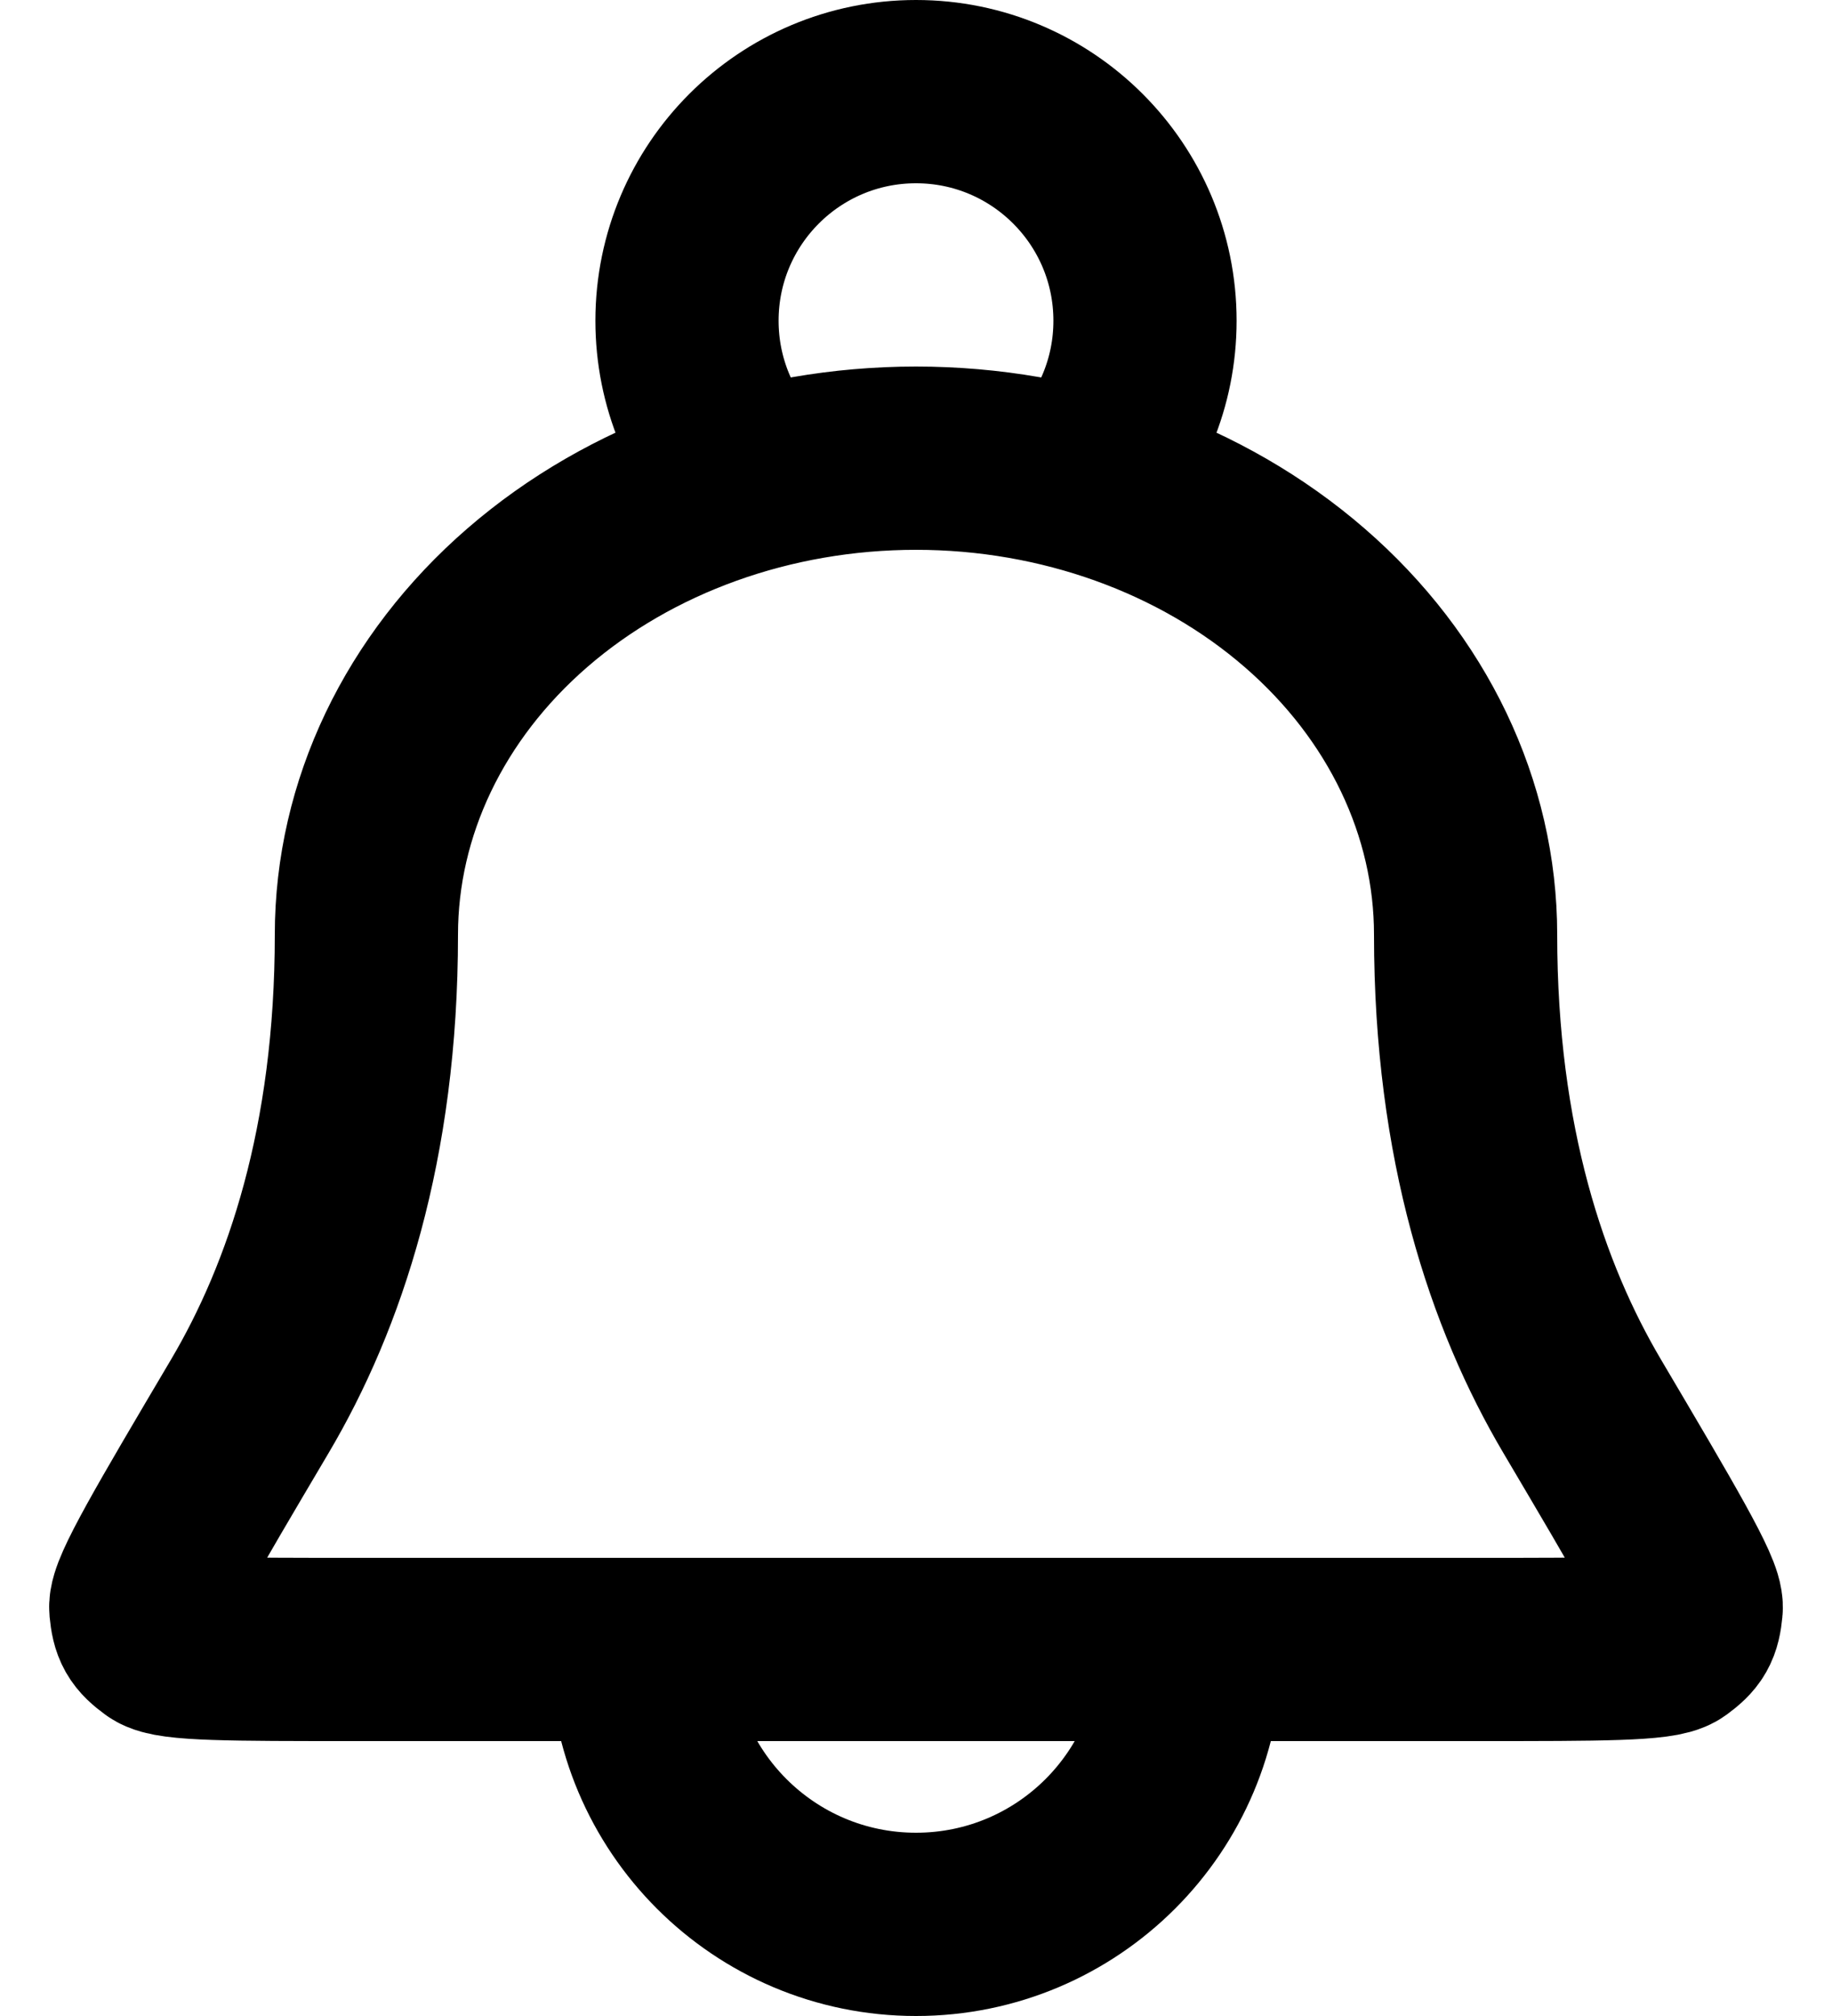 <svg width="20" height="22" viewBox="0 0 20 22" fill="none" xmlns="http://www.w3.org/2000/svg">
<path d="M13 18C13 19.657 11.657 21 10 21C8.343 21 7 19.657 7 18M11.796 5.239C12.232 4.789 12.5 4.176 12.5 3.5C12.5 2.119 11.38 1 10 1C8.619 1 7.5 2.119 7.5 3.5C7.5 4.176 7.768 4.789 8.203 5.239M16 10.2C16 8.821 15.368 7.498 14.242 6.523C13.117 5.548 11.591 5 10 5C8.408 5 6.882 5.548 5.757 6.523C4.632 7.498 4 8.821 4 10.2C4 12.482 3.434 14.151 2.728 15.345C1.923 16.706 1.521 17.386 1.537 17.549C1.555 17.735 1.588 17.793 1.739 17.904C1.871 18 2.533 18 3.858 18H16.142C17.466 18 18.129 18 18.26 17.904C18.411 17.793 18.445 17.735 18.463 17.549C18.479 17.386 18.076 16.706 17.272 15.345C16.566 14.151 16 12.482 16 10.2Z" stroke="black" stroke-width="2" stroke-linecap="round" stroke-linejoin="round"/>
</svg>
